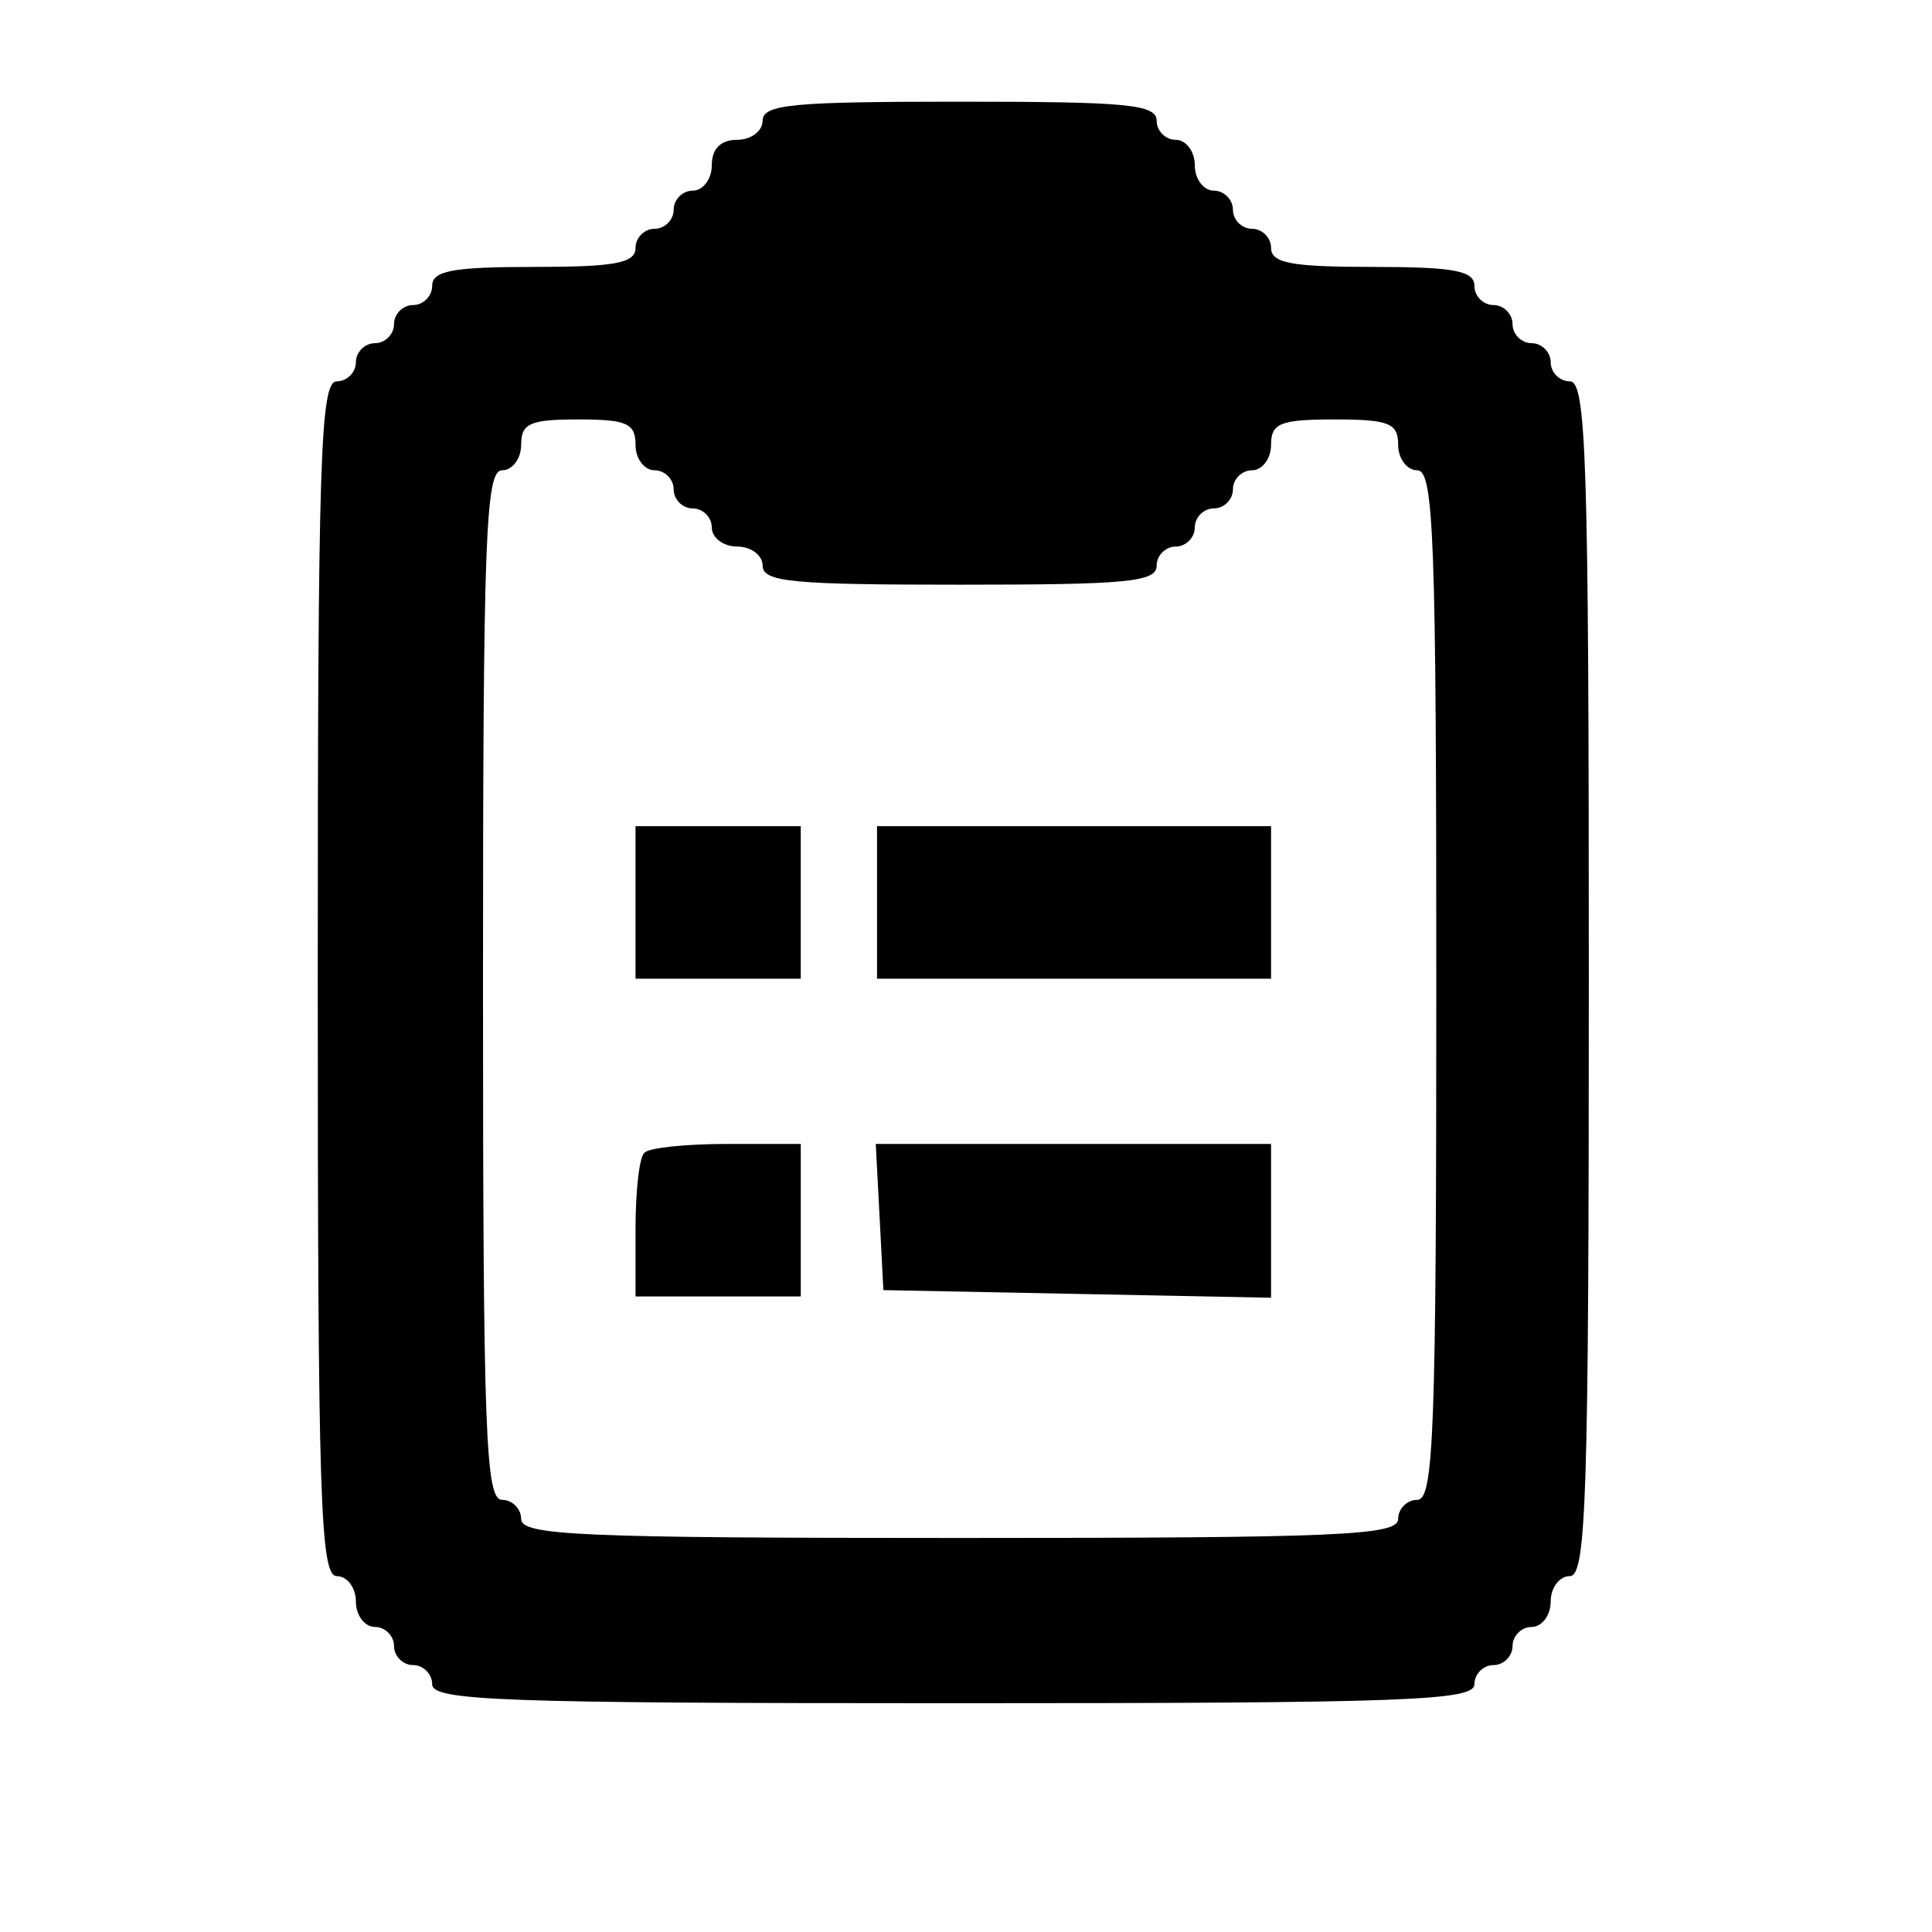 <?xml version="1.0" standalone="no"?>
<!DOCTYPE svg PUBLIC "-//W3C//DTD SVG 20010904//EN" "http://www.w3.org/TR/2001/REC-SVG-20010904/DTD/svg10.dtd">
<svg version="1.0" xmlns="http://www.w3.org/2000/svg" width="40" height="40"
    viewBox="0 0 150 152" preserveAspectRatio="xMidYMid meet" fill="#000000">

    <g transform="translate(0,152) scale(0.1,-0.1)" stroke="none">
        <path d="M590 1425 c0 -8 -9 -15 -20 -15 -13 0 -20 -7 -20 -20 0 -11 -7 -20
-15 -20 -8 0 -15 -7 -15 -15 0 -8 -7 -15 -15 -15 -8 0 -15 -7 -15 -15 0 -12
-16 -15 -80 -15 -64 0 -80 -3 -80 -15 0 -8 -7 -15 -15 -15 -8 0 -15 -7 -15
-15 0 -8 -7 -15 -15 -15 -8 0 -15 -7 -15 -15 0 -8 -7 -15 -15 -15 -13 0 -15
-59 -15 -470 0 -411 2 -470 15 -470 8 0 15 -9 15 -20 0 -11 7 -20 15 -20 8 0
15 -7 15 -15 0 -8 7 -15 15 -15 8 0 15 -7 15 -15 0 -13 52 -15 410 -15 358 0
410 2 410 15 0 8 7 15 15 15 8 0 15 7 15 15 0 8 7 15 15 15 8 0 15 9 15 20 0
11 7 20 15 20 13 0 15 59 15 470 0 411 -2 470 -15 470 -8 0 -15 7 -15 15 0 8
-7 15 -15 15 -8 0 -15 7 -15 15 0 8 -7 15 -15 15 -8 0 -15 7 -15 15 0 12 -16
15 -80 15 -64 0 -80 3 -80 15 0 8 -7 15 -15 15 -8 0 -15 7 -15 15 0 8 -7 15
-15 15 -8 0 -15 9 -15 20 0 11 -7 20 -15 20 -8 0 -15 7 -15 15 0 13 -24 15
-155 15 -131 0 -155 -2 -155 -15z m-100 -255 c0 -11 7 -20 15 -20 8 0 15 -7
15 -15 0 -8 7 -15 15 -15 8 0 15 -7 15 -15 0 -8 9 -15 20 -15 11 0 20 -7 20
-15 0 -13 24 -15 155 -15 131 0 155 2 155 15 0 8 7 15 15 15 8 0 15 7 15 15 0
8 7 15 15 15 8 0 15 7 15 15 0 8 7 15 15 15 8 0 15 9 15 20 0 17 7 20 50 20
43 0 50 -3 50 -20 0 -11 7 -20 15 -20 13 0 15 -52 15 -405 0 -353 -2 -405 -15
-405 -8 0 -15 -7 -15 -15 0 -13 -45 -15 -345 -15 -300 0 -345 2 -345 15 0 8
-7 15 -15 15 -13 0 -15 52 -15 405 0 353 2 405 15 405 8 0 15 9 15 20 0 17 7
20 45 20 38 0 45 -3 45 -20z" />
        <path d="M490 810 l0 -60 65 0 65 0 0 60 0 60 -65 0 -65 0 0 -60z" />
        <path d="M680 810 l0 -60 155 0 155 0 0 60 0 60 -155 0 -155 0 0 -60z" />
        <path d="M497 613 c-4 -3 -7 -30 -7 -60 l0 -53 65 0 65 0 0 60 0 60 -58 0
c-32 0 -62 -3 -65 -7z" />
        <path d="M682 563 l3 -58 153 -3 152 -3 0 61 0 60 -155 0 -156 0 3 -57z" />
    </g>
</svg>